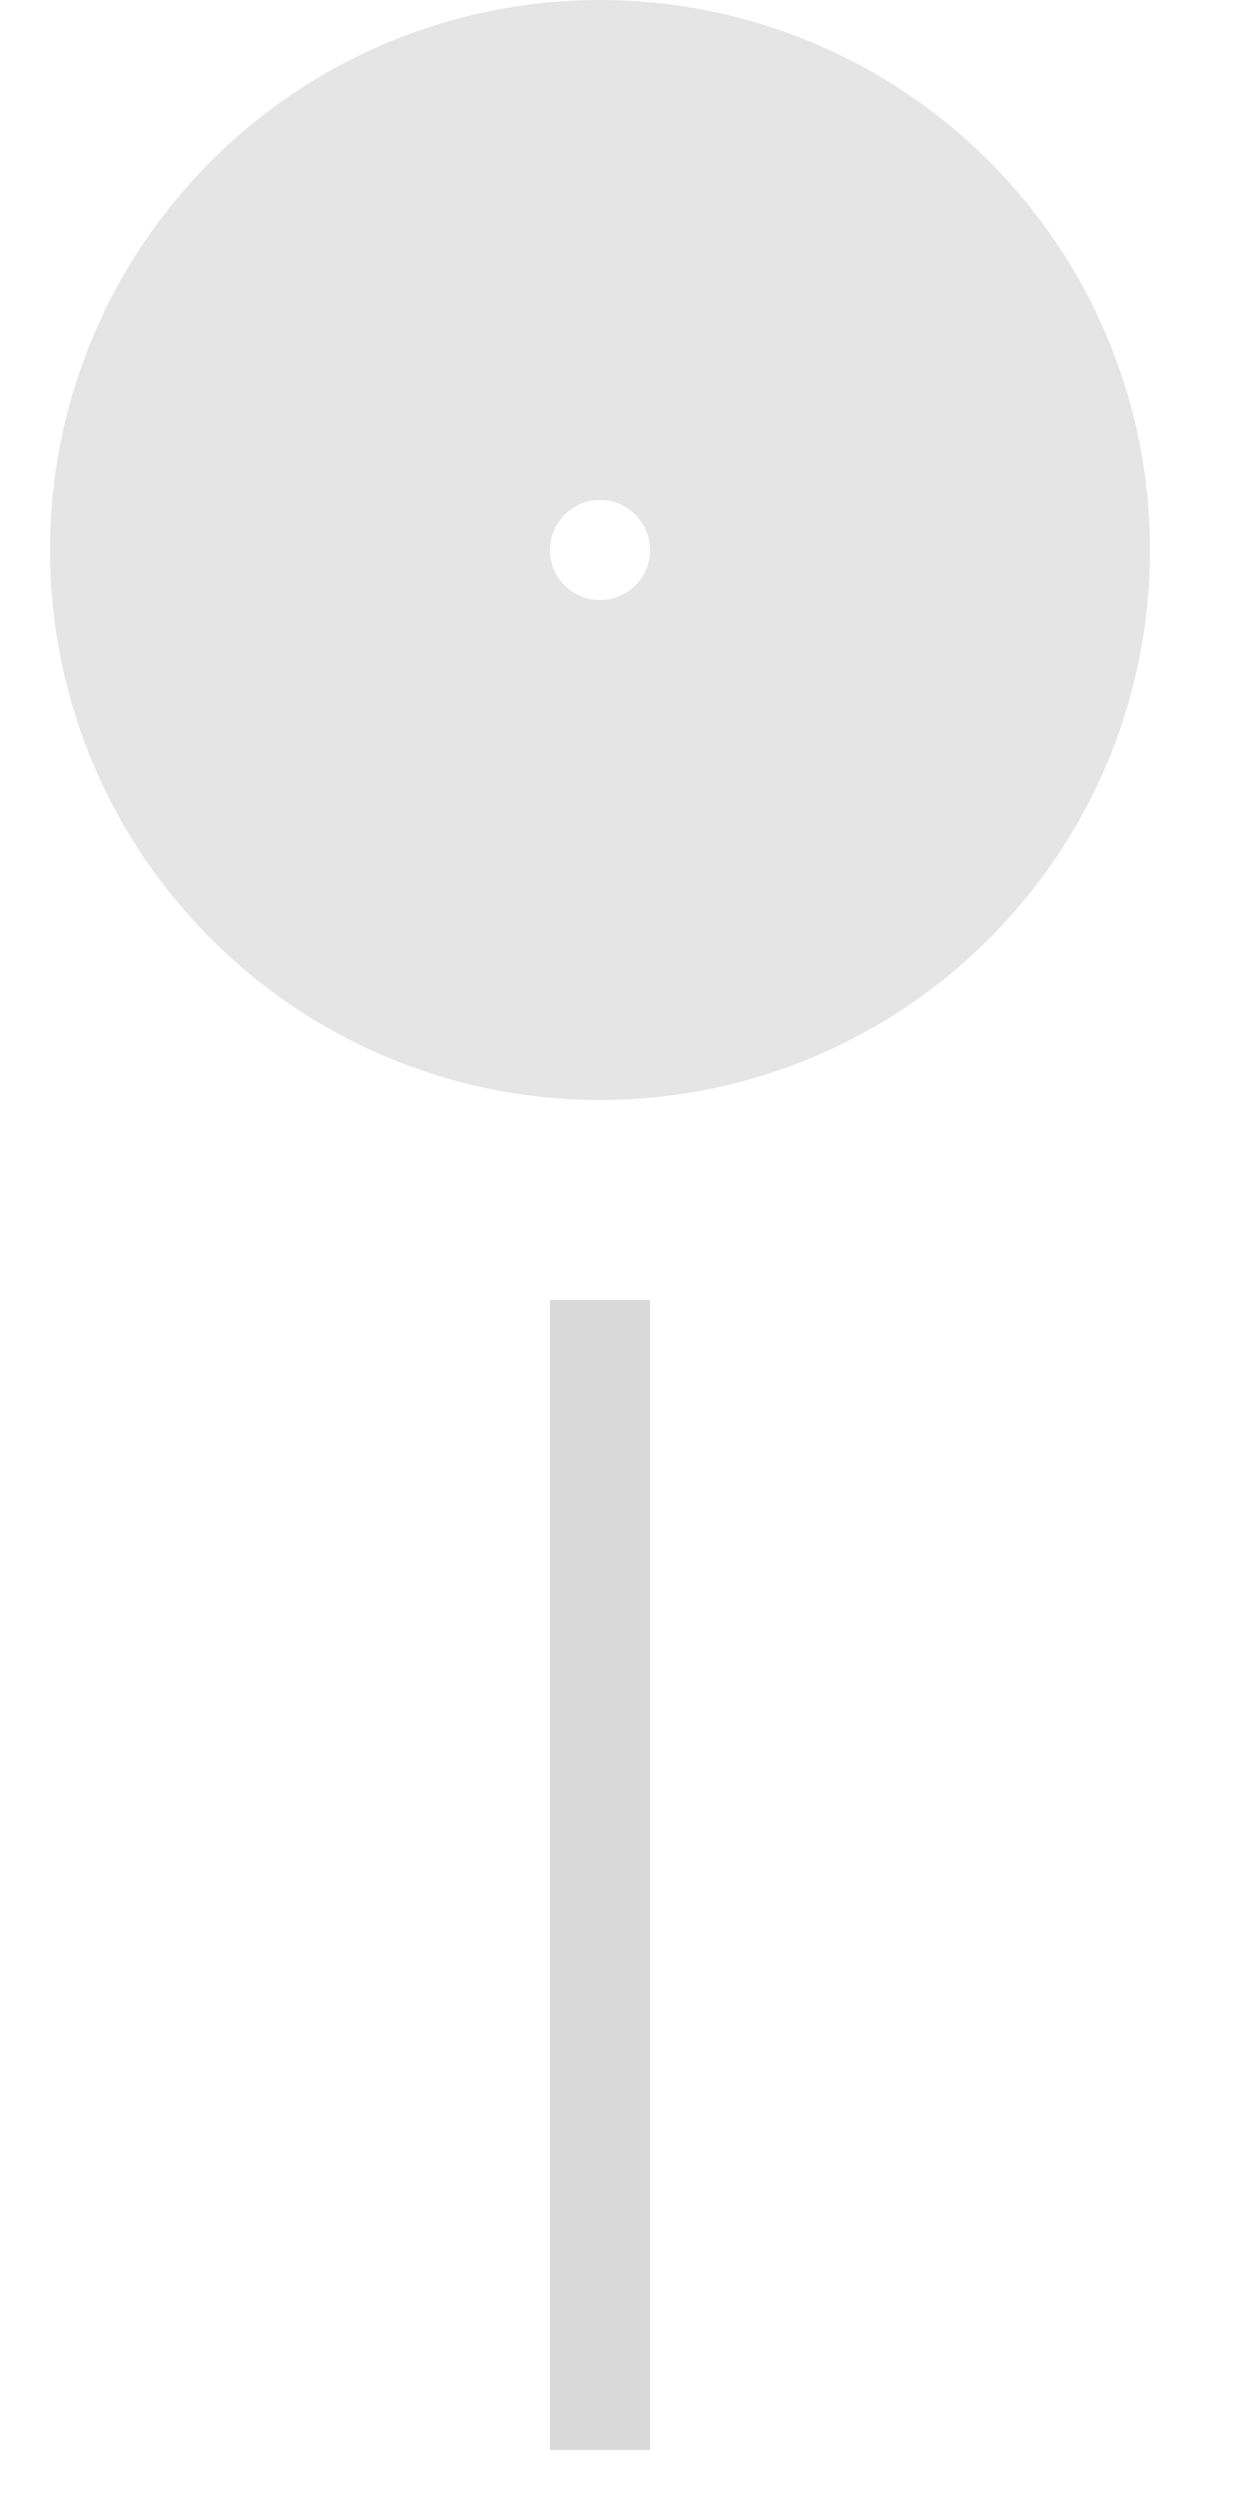<svg width="25" height="50" viewBox="0 0 25 50" fill="none" xmlns="http://www.w3.org/2000/svg">
<path d="M12 17C15.314 17 18 14.314 18 11C18 7.686 15.314 5 12 5C8.686 5 6 7.686 6 11C6 14.314 8.686 17 12 17Z" stroke="#E5E5E5" stroke-width="10"/>
<path d="M13 26H11V49H13V26Z" fill="#D9D9D9"/>
</svg>
